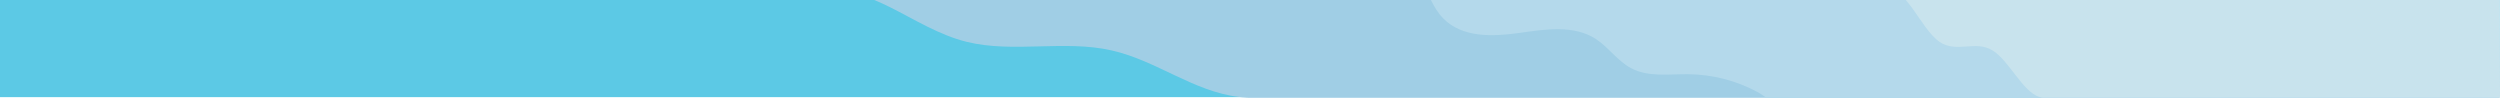 <svg width="4401" height="172" xmlns="http://www.w3.org/2000/svg" xmlns:xlink="http://www.w3.org/1999/xlink" xml:space="preserve" overflow="hidden"><defs><clipPath id="clip0"><rect x="0" y="1152" width="4401" height="172"/></clipPath></defs><g clip-path="url(#clip0)" transform="matrix(1 0 0 1 0 -1152)"><path d="M0 1152 4400 1152 4400 1323 0 1323Z" fill="#5CC9E5" fill-rule="evenodd"/><path d="M1566.96 1164.73C1610.86 1186.74 1653.13 1213.58 1701.58 1225.62 1783.84 1245.91 1873.91 1221.83 1956.82 1240.75 2035.5 1258.3 2100.53 1312.99 2180.85 1322.62 2186.05 1323.31 2191.25 1323.66 2196.78 1324 3022.01 1324 4400 1324 4400 1324L4399.02 1152 1539 1152C1548.43 1155.78 1557.86 1160.26 1566.96 1164.73Z" fill="#A0CEE5" fill-rule="evenodd"/><path d="M2540.79 1184.49C2573.95 1218.35 2627.28 1216.64 2673.45 1210.14 2719.62 1203.64 2770.67 1195.09 2810.01 1221.08 2832.12 1235.79 2848.05 1259.73 2871.46 1272.04 2901.7 1288.12 2937.8 1282.3 2971.61 1282.64 3013.88 1282.99 3055.82 1293.59 3093.54 1313.77 3098.42 1316.5 3103.3 1319.58 3107.85 1323 3772.78 1323 4400 1323 4400 1323L4399.02 1152 2519 1152C2524.85 1163.97 2531.68 1175.26 2540.79 1184.49Z" fill="#B4D9EB" fill-rule="evenodd"/><path d="M3365.41 1165.05C3381.35 1187.02 3396.97 1213.8 3414.54 1225.81 3444.8 1246.07 3477.66 1222.04 3507.91 1240.92 3536.55 1258.43 3560.3 1313.01 3589.9 1322.63 3591.85 1323.31 3593.81 1323.66 3595.76 1324 3897.36 1324 4401 1324 4401 1324L4400.35 1152 3355 1152C3358.58 1156.12 3361.83 1160.58 3365.41 1165.05Z" fill="#C8E3ED" fill-rule="evenodd"/></g></svg>